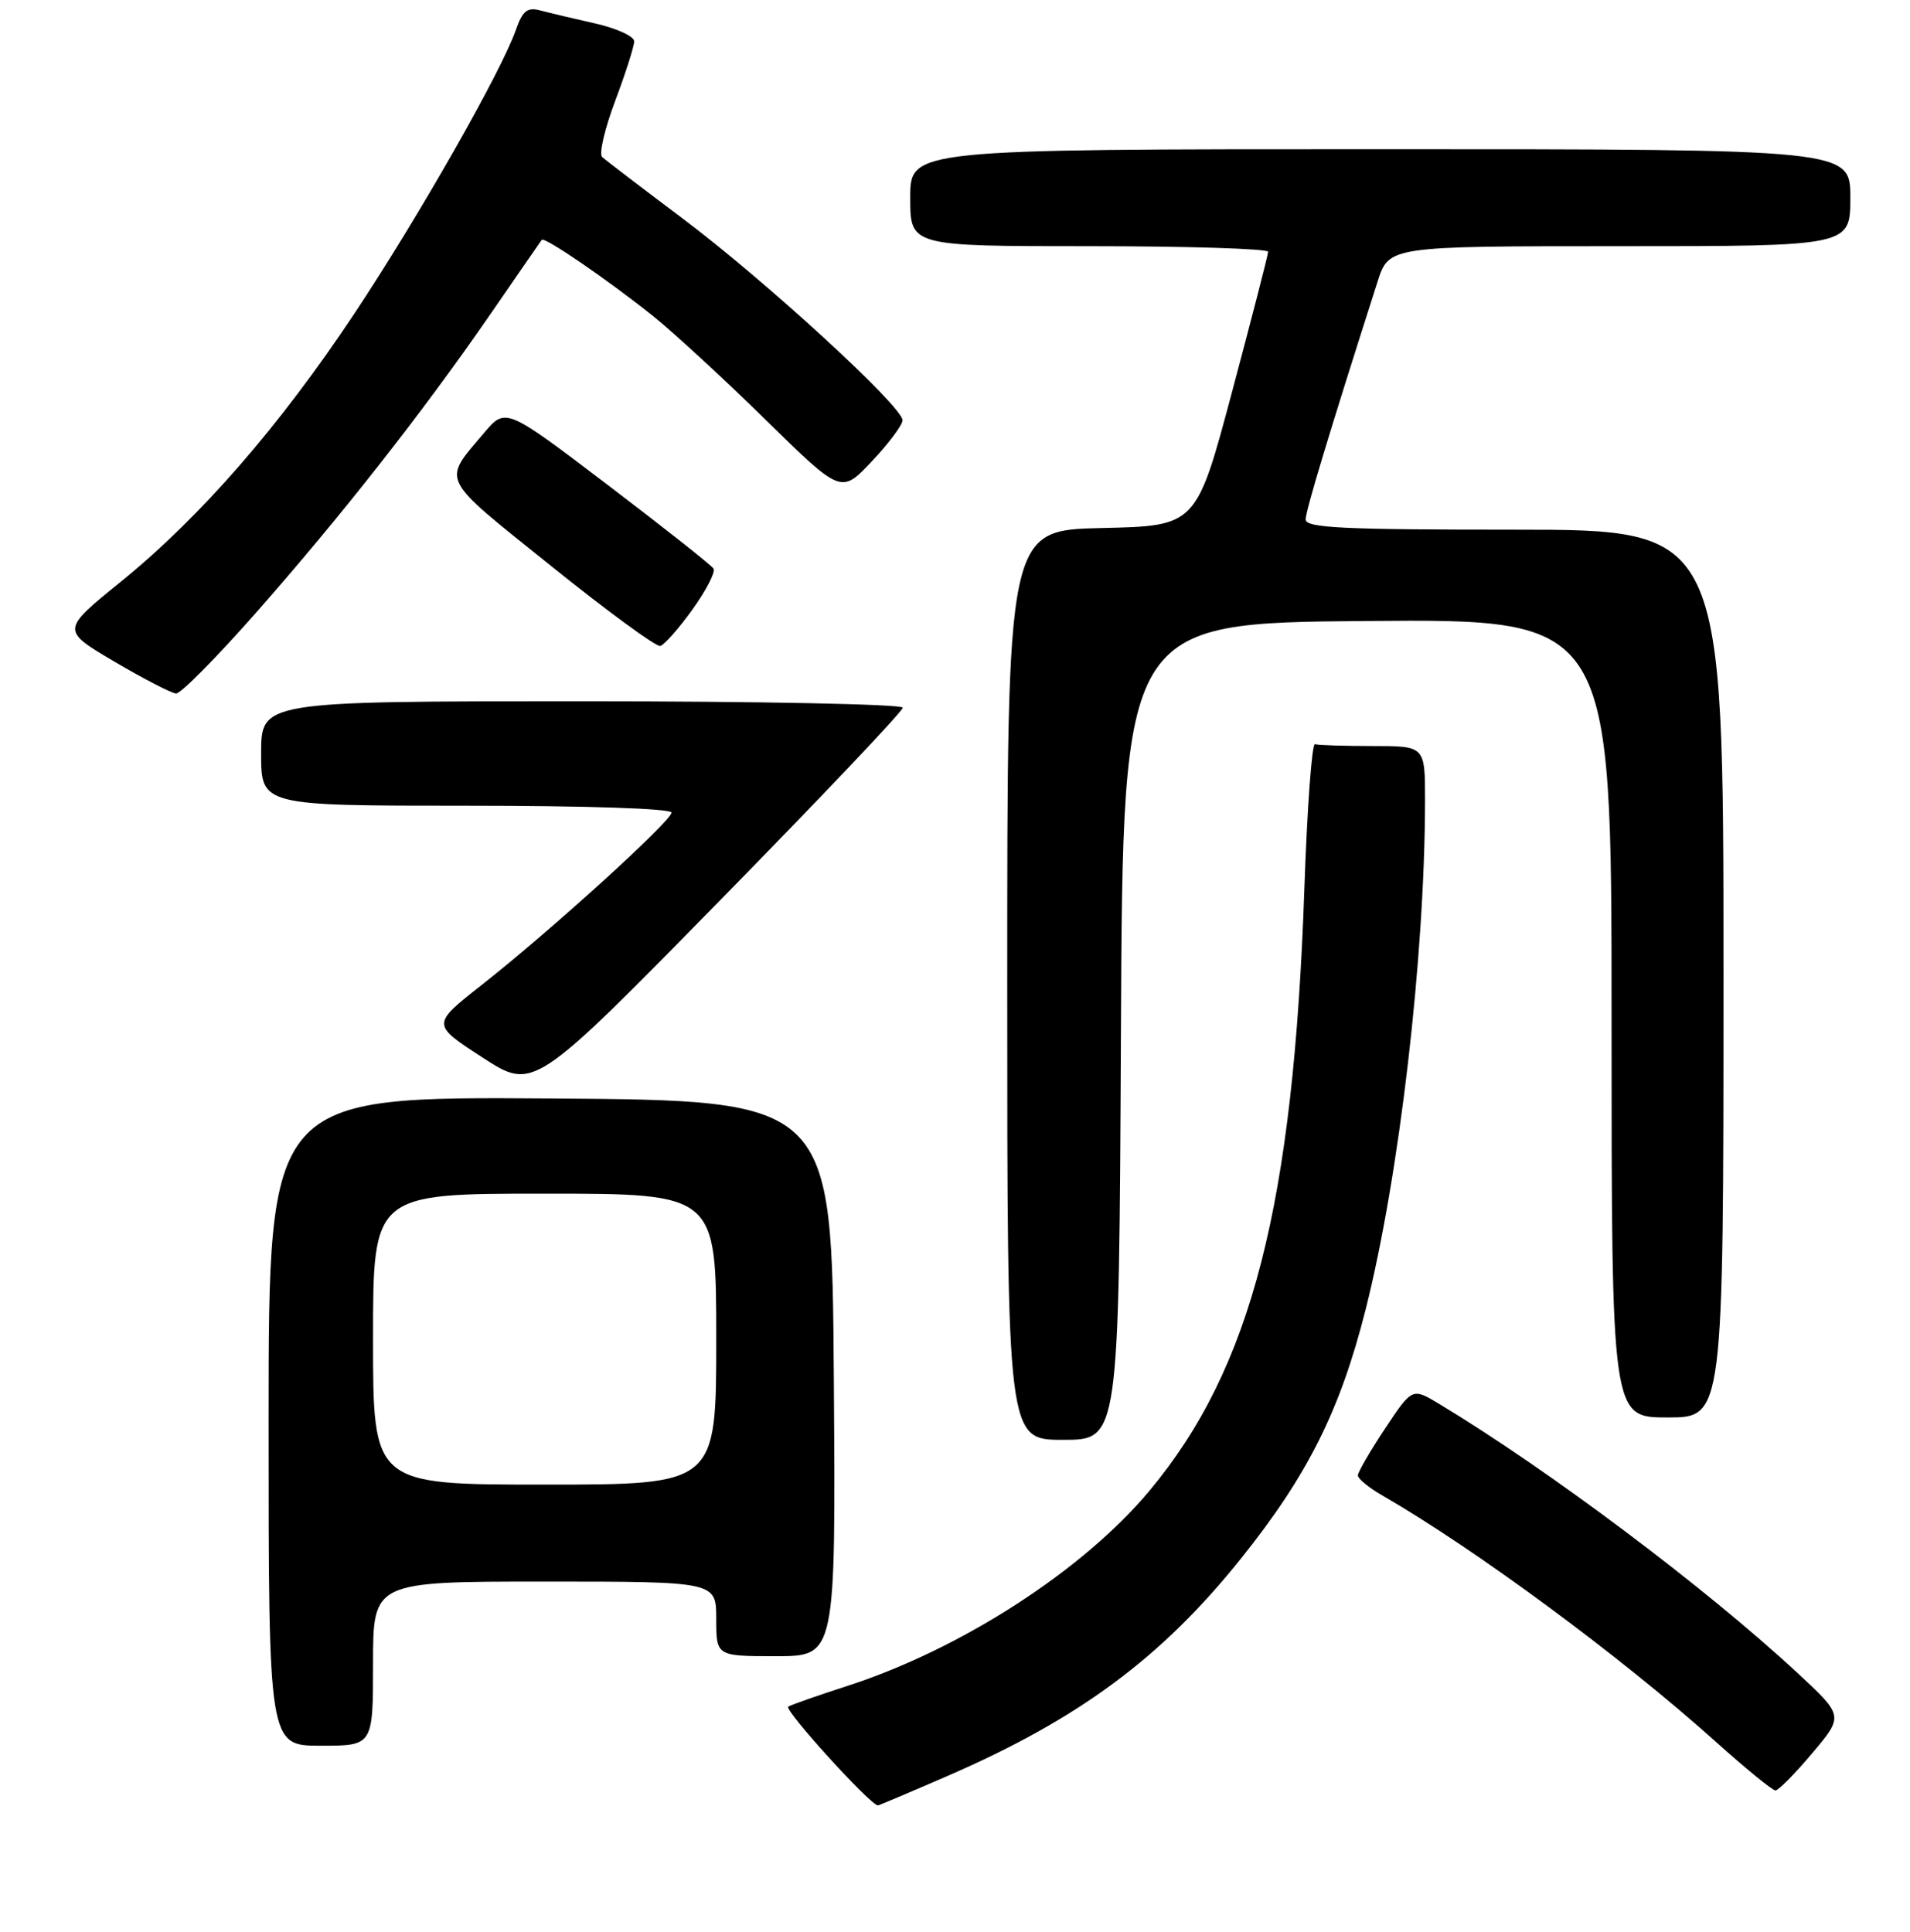 <?xml version="1.0" encoding="UTF-8" standalone="no"?>
<!DOCTYPE svg PUBLIC "-//W3C//DTD SVG 1.1//EN" "http://www.w3.org/Graphics/SVG/1.1/DTD/svg11.dtd" >
<svg xmlns="http://www.w3.org/2000/svg" xmlns:xlink="http://www.w3.org/1999/xlink" version="1.1" viewBox="0 0 256 259">
 <g >
 <path fill="currentColor"
d=" M 126.94 238.08 C 144.60 230.42 155.70 222.20 166.34 208.90 C 175.29 197.72 179.62 189.06 183.04 175.52 C 187.56 157.62 190.98 128.23 191.00 107.25 C 191.00 100.00 191.00 100.00 184.00 100.00 C 180.15 100.00 176.66 99.89 176.25 99.75 C 175.84 99.61 175.20 108.29 174.83 119.03 C 173.37 161.53 167.77 183.36 154.11 199.77 C 145.20 210.48 128.81 221.07 113.50 226.01 C 109.65 227.25 106.12 228.49 105.65 228.76 C 104.99 229.13 116.67 242.00 117.67 242.00 C 117.80 242.00 121.97 240.24 126.94 238.08 Z  M 242.90 235.00 C 247.12 230.00 247.12 230.00 240.92 224.25 C 228.64 212.85 207.56 197.02 192.89 188.18 C 189.28 186.01 189.28 186.01 185.64 191.49 C 183.64 194.50 182.00 197.33 182.00 197.77 C 182.00 198.21 183.46 199.41 185.25 200.44 C 197.73 207.64 217.17 221.99 229.88 233.39 C 233.93 237.03 237.57 240.00 237.97 240.00 C 238.36 240.00 240.58 237.75 242.90 235.00 Z  M 50.00 223.00 C 50.00 212.00 50.00 212.00 73.00 212.00 C 96.00 212.00 96.00 212.00 96.00 217.00 C 96.00 222.00 96.00 222.00 104.01 222.00 C 112.02 222.00 112.02 222.00 111.76 184.75 C 111.50 147.50 111.50 147.50 73.75 147.24 C 36.00 146.98 36.00 146.98 36.00 190.49 C 36.00 234.00 36.00 234.00 43.00 234.00 C 50.00 234.00 50.00 234.00 50.00 223.00 Z  M 150.24 138.25 C 150.50 83.50 150.50 83.50 183.25 83.24 C 216.00 82.97 216.00 82.97 216.00 136.49 C 216.00 190.00 216.00 190.00 223.50 190.00 C 231.00 190.00 231.00 190.00 231.00 130.50 C 231.00 71.00 231.00 71.00 203.00 71.00 C 179.93 71.00 175.00 70.76 175.00 69.63 C 175.00 68.46 178.22 57.80 184.64 37.75 C 186.16 33.00 186.16 33.00 217.08 33.00 C 248.00 33.00 248.00 33.00 248.00 26.50 C 248.00 20.00 248.00 20.00 185.00 20.00 C 122.00 20.00 122.00 20.00 122.00 26.50 C 122.00 33.00 122.00 33.00 146.00 33.00 C 159.20 33.00 169.99 33.34 169.97 33.75 C 169.96 34.16 167.78 42.60 165.14 52.50 C 160.34 70.50 160.34 70.50 147.67 70.78 C 135.00 71.06 135.00 71.06 135.00 132.03 C 135.00 193.00 135.00 193.00 142.49 193.00 C 149.98 193.00 149.98 193.00 150.24 138.25 Z  M 121.00 94.86 C 121.00 94.39 101.65 94.00 78.00 94.00 C 35.00 94.00 35.00 94.00 35.00 101.00 C 35.00 108.00 35.00 108.00 62.50 108.00 C 78.60 108.00 90.00 108.38 90.00 108.92 C 90.00 110.05 73.79 124.77 64.57 132.02 C 57.83 137.32 57.83 137.32 64.67 141.75 C 71.50 146.18 71.50 146.18 96.25 120.95 C 109.86 107.08 121.00 95.34 121.00 94.86 Z  M 34.21 82.25 C 45.64 69.29 56.57 55.38 65.64 42.24 C 69.33 36.88 72.47 32.34 72.61 32.15 C 72.95 31.68 81.39 37.46 87.50 42.34 C 90.25 44.54 97.05 50.81 102.62 56.27 C 112.74 66.20 112.74 66.20 116.84 61.85 C 119.10 59.46 120.96 56.98 120.97 56.34 C 121.01 54.53 102.61 37.64 91.50 29.29 C 86.00 25.16 81.14 21.45 80.70 21.04 C 80.26 20.64 81.05 17.26 82.45 13.53 C 83.85 9.81 85.00 6.21 85.00 5.54 C 85.00 4.87 82.64 3.79 79.75 3.14 C 76.86 2.49 73.54 1.70 72.38 1.39 C 70.67 0.94 70.04 1.46 69.14 4.02 C 67.20 9.58 56.11 29.07 47.52 42.00 C 37.46 57.15 26.87 69.31 16.18 77.99 C 8.18 84.47 8.18 84.47 15.34 88.69 C 19.28 91.01 23.00 92.93 23.61 92.96 C 24.23 92.98 29.00 88.16 34.21 82.25 Z  M 92.81 81.70 C 94.65 79.14 95.92 76.68 95.64 76.22 C 95.36 75.77 88.97 70.72 81.45 65.00 C 67.77 54.60 67.77 54.60 64.86 58.05 C 59.25 64.70 58.77 63.74 73.78 75.80 C 81.32 81.87 87.94 86.72 88.49 86.59 C 89.03 86.45 90.98 84.25 92.81 81.70 Z  M 50.00 179.50 C 50.00 160.00 50.00 160.00 73.00 160.00 C 96.00 160.00 96.00 160.00 96.00 179.50 C 96.00 199.00 96.00 199.00 73.00 199.00 C 50.00 199.00 50.00 199.00 50.00 179.50 Z "/>
</g>
</svg>